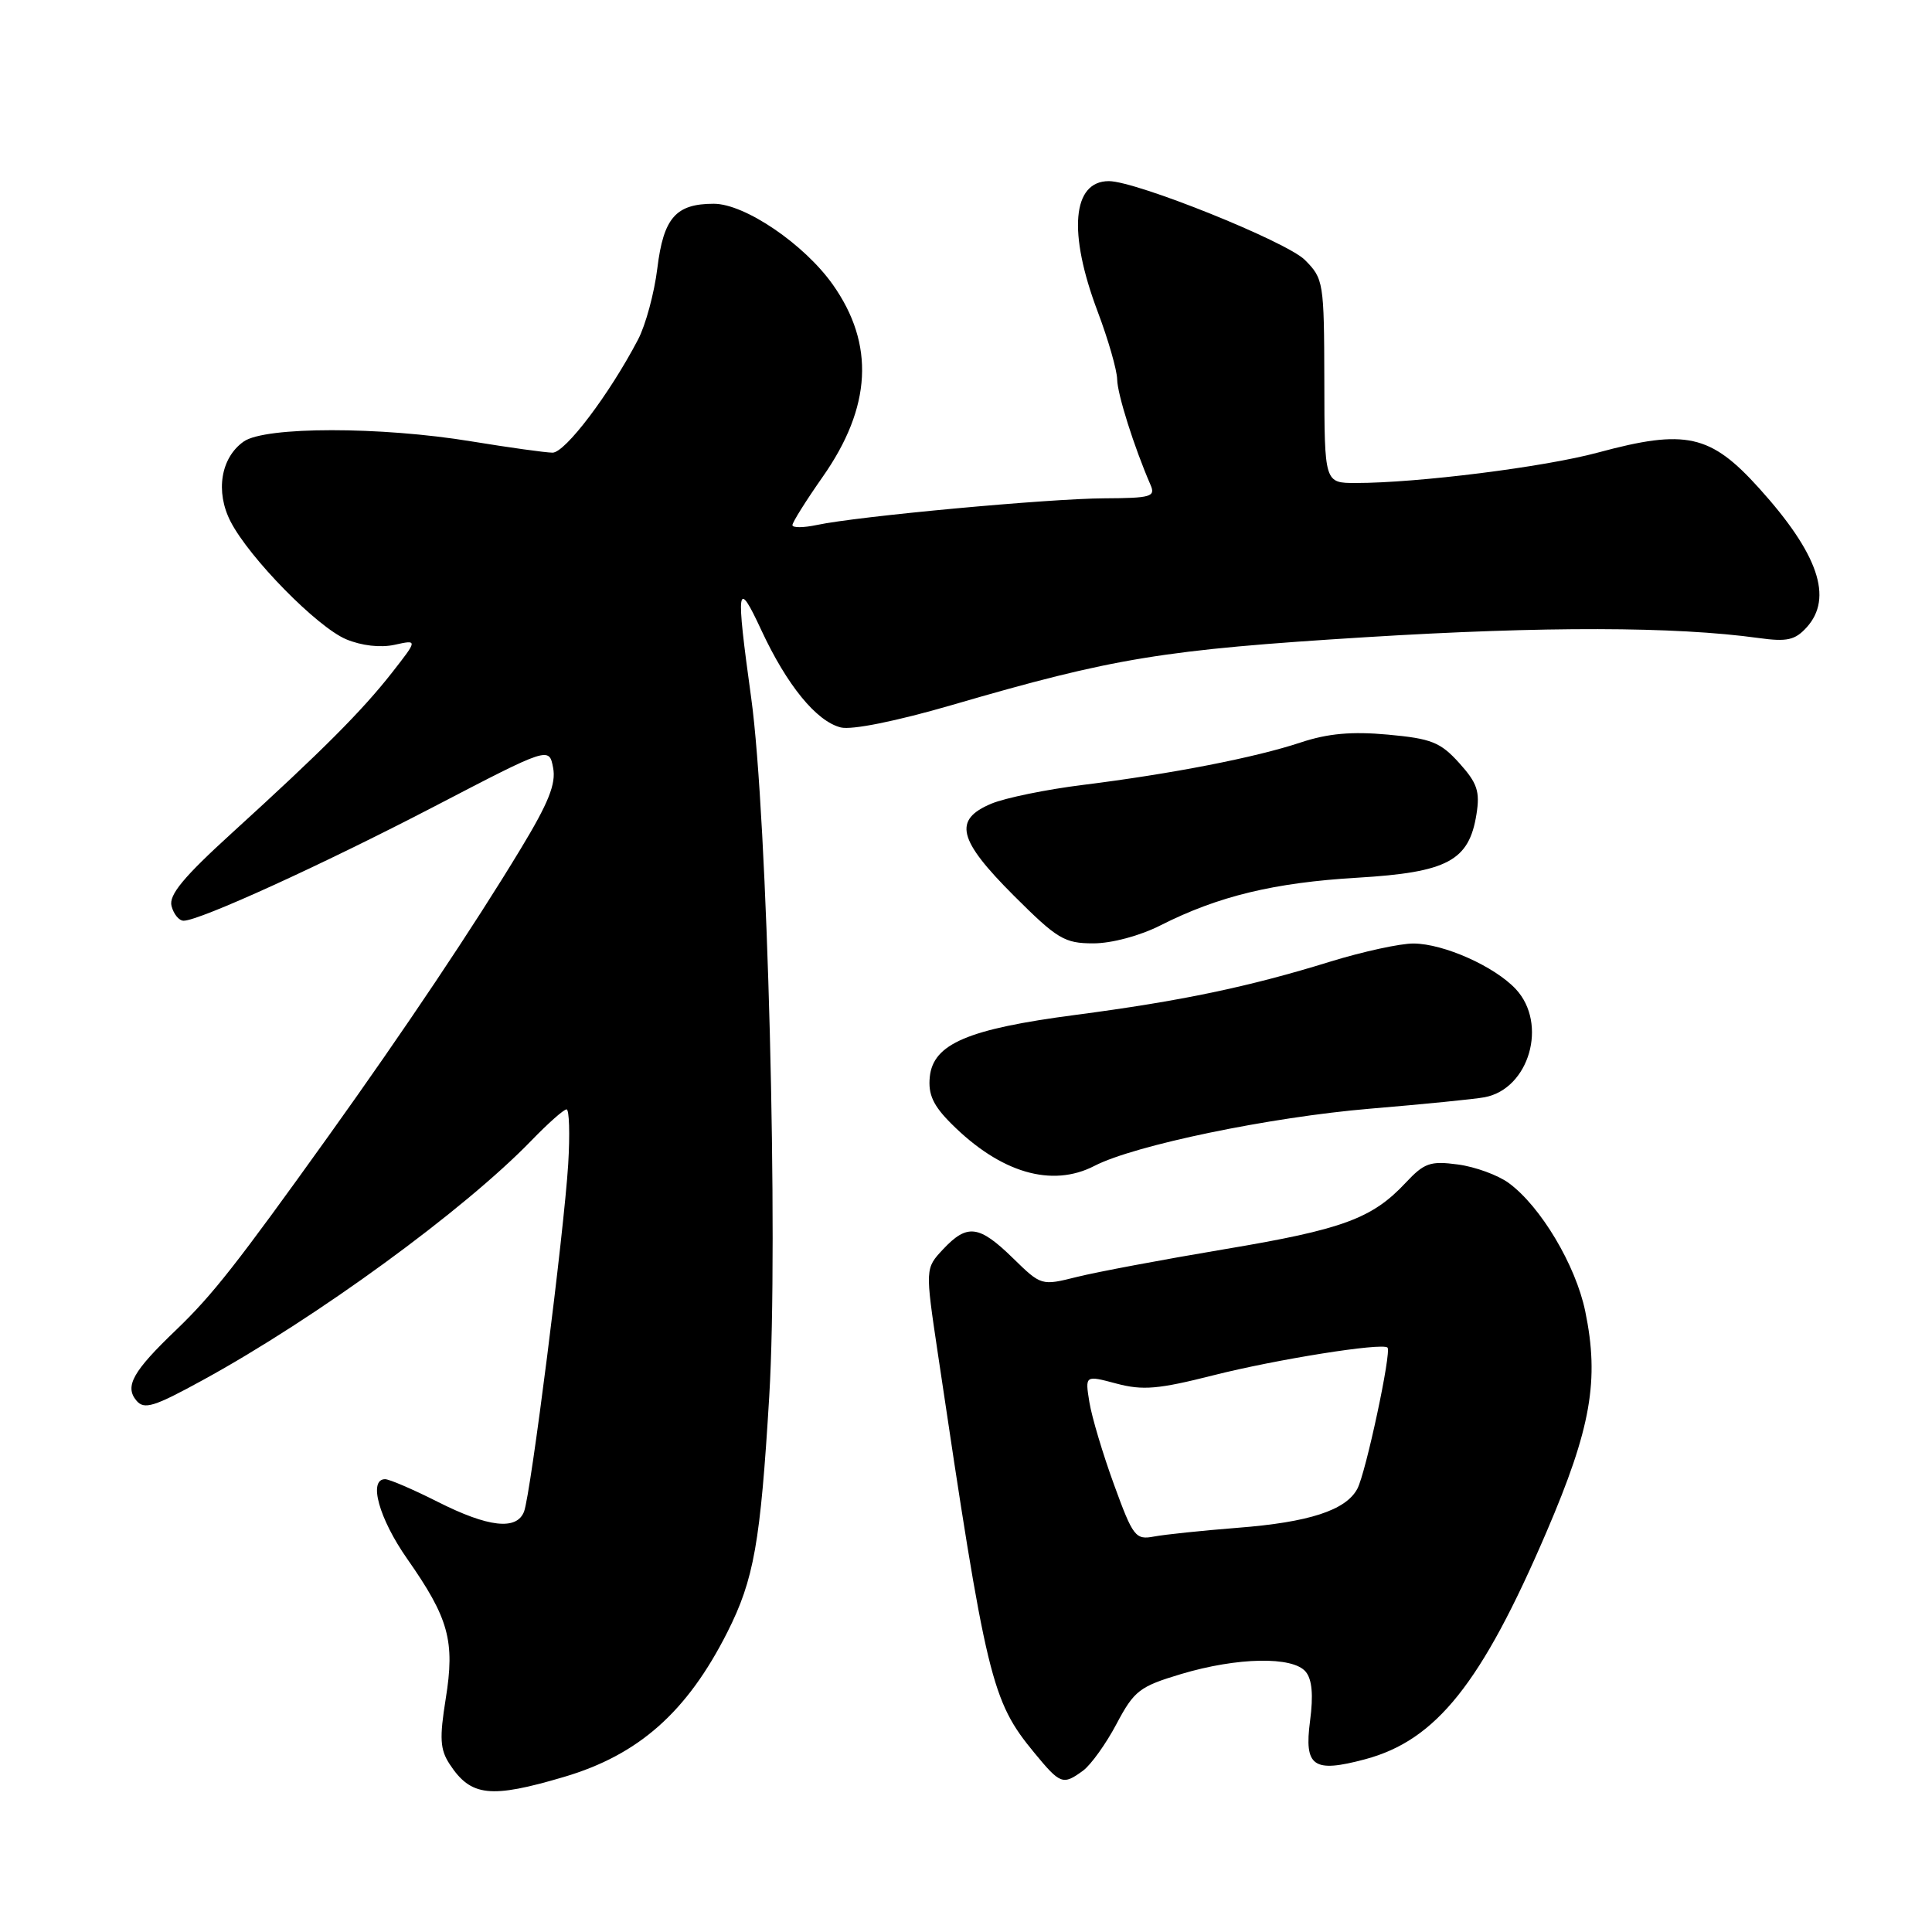 <?xml version="1.0" encoding="UTF-8" standalone="no"?>
<!DOCTYPE svg PUBLIC "-//W3C//DTD SVG 1.1//EN" "http://www.w3.org/Graphics/SVG/1.1/DTD/svg11.dtd" >
<svg xmlns="http://www.w3.org/2000/svg" xmlns:xlink="http://www.w3.org/1999/xlink" version="1.1" viewBox="0 0 256 256">
 <g >
 <path fill="currentColor"
d=" M 74.74 235.45 C 84.63 232.53 91.04 226.85 96.38 216.27 C 99.91 209.27 100.76 204.45 101.93 185.00 C 103.16 164.49 101.70 108.09 99.54 92.50 C 97.48 77.60 97.64 76.52 100.88 83.50 C 104.28 90.81 108.18 95.58 111.41 96.39 C 112.87 96.75 118.74 95.57 126.17 93.41 C 147.64 87.15 154.11 86.10 181.00 84.43 C 204.63 82.97 221.96 83.01 233.02 84.54 C 236.79 85.06 237.85 84.83 239.40 83.12 C 242.93 79.21 240.94 73.38 233.09 64.69 C 226.65 57.55 223.37 56.82 211.76 59.96 C 204.64 61.89 187.83 64.00 179.64 64.00 C 175.50 64.00 175.50 64.00 175.48 50.50 C 175.45 37.37 175.38 36.93 172.90 34.44 C 170.45 32.00 150.56 24.00 146.93 24.00 C 142.08 24.00 141.49 30.80 145.44 41.27 C 146.85 45.00 148.01 49.05 148.03 50.27 C 148.06 52.24 150.27 59.22 152.45 64.25 C 153.14 65.82 152.50 66.00 146.36 66.03 C 139.02 66.06 113.63 68.41 108.25 69.56 C 106.46 69.94 105.00 69.95 105.00 69.58 C 105.00 69.21 106.80 66.34 109.00 63.20 C 115.50 53.94 115.94 45.62 110.35 37.71 C 106.56 32.35 98.69 27.00 94.58 27.00 C 89.55 27.00 87.92 28.86 87.10 35.55 C 86.70 38.82 85.55 43.08 84.54 45.00 C 80.76 52.23 74.88 60.00 73.21 59.98 C 72.27 59.97 67.45 59.30 62.50 58.49 C 50.43 56.50 35.14 56.51 32.30 58.50 C 29.25 60.64 28.51 65.15 30.56 69.12 C 33.06 73.96 42.01 83.07 45.85 84.70 C 47.90 85.56 50.40 85.85 52.28 85.44 C 55.36 84.76 55.36 84.76 51.94 89.13 C 47.97 94.20 42.70 99.48 30.77 110.34 C 24.31 116.22 22.34 118.60 22.73 120.06 C 23.01 121.13 23.72 122.00 24.33 122.00 C 26.44 122.00 42.67 114.60 57.63 106.82 C 72.76 98.95 72.76 98.95 73.29 101.73 C 73.70 103.85 72.69 106.38 68.98 112.50 C 62.79 122.74 53.53 136.57 43.55 150.50 C 31.34 167.55 28.15 171.60 23.34 176.22 C 17.61 181.70 16.49 183.69 18.07 185.58 C 19.10 186.82 20.38 186.43 26.89 182.86 C 41.91 174.64 61.50 160.35 70.45 151.09 C 72.63 148.84 74.70 147.00 75.07 147.00 C 75.43 147.00 75.53 150.26 75.29 154.25 C 74.73 163.29 70.33 197.98 69.44 200.29 C 68.47 202.81 64.71 202.39 58.00 199.00 C 54.73 197.35 51.59 196.00 51.03 196.00 C 48.77 196.00 50.22 201.22 53.96 206.56 C 59.47 214.43 60.30 217.43 59.06 225.10 C 58.22 230.33 58.31 231.82 59.58 233.76 C 62.39 238.05 64.97 238.34 74.74 235.45 Z  M 143.51 234.62 C 144.55 233.85 146.55 231.07 147.95 228.42 C 150.29 224.01 151.00 223.47 156.50 221.82 C 163.96 219.59 171.30 219.45 173.01 221.51 C 173.86 222.53 174.04 224.61 173.59 228.02 C 172.79 234.10 174.01 234.95 180.89 233.11 C 190.31 230.59 196.30 223.08 204.92 202.99 C 210.83 189.22 211.94 182.87 210.05 173.74 C 208.78 167.62 204.14 159.85 199.91 156.75 C 198.49 155.71 195.46 154.60 193.18 154.30 C 189.52 153.81 188.72 154.09 186.26 156.72 C 181.82 161.47 177.91 162.91 162.24 165.53 C 154.13 166.89 145.36 168.54 142.74 169.19 C 137.98 170.38 137.98 170.38 134.20 166.69 C 129.73 162.33 128.16 162.13 124.97 165.53 C 122.59 168.07 122.59 168.07 124.26 179.28 C 130.70 222.60 131.37 225.36 137.05 232.25 C 140.51 236.45 140.84 236.57 143.51 234.62 Z  M 145.03 154.48 C 150.31 151.75 168.24 148.03 181.50 146.91 C 188.65 146.31 195.50 145.63 196.72 145.39 C 202.63 144.28 205.12 135.66 200.86 131.07 C 198.04 128.05 191.32 125.05 187.30 125.02 C 185.54 125.01 180.59 126.09 176.30 127.41 C 165.43 130.78 156.45 132.65 142.51 134.48 C 128.25 136.35 123.64 138.31 123.20 142.71 C 122.97 145.01 123.65 146.50 126.06 148.90 C 132.57 155.41 139.37 157.41 145.03 154.48 Z  M 153.78 122.61 C 161.43 118.74 168.84 116.95 179.88 116.30 C 191.79 115.59 194.66 114.07 195.64 107.89 C 196.12 104.87 195.75 103.76 193.36 101.11 C 190.86 98.34 189.67 97.87 183.90 97.34 C 179.12 96.90 175.95 97.19 172.38 98.37 C 166.35 100.38 155.25 102.54 143.53 104.00 C 138.68 104.60 133.21 105.72 131.36 106.49 C 126.28 108.62 126.92 111.26 134.33 118.67 C 140.10 124.43 141.04 125.00 144.87 125.00 C 147.31 125.00 151.04 124.00 153.78 122.61 Z  M 147.62 196.74 C 146.14 192.69 144.67 187.77 144.35 185.80 C 143.77 182.22 143.77 182.22 147.93 183.33 C 151.42 184.26 153.49 184.08 160.79 182.23 C 169.13 180.12 183.11 177.89 183.85 178.56 C 184.42 179.06 180.97 195.20 179.85 197.28 C 178.33 200.12 173.45 201.71 164.00 202.44 C 159.32 202.81 154.33 203.33 152.90 203.60 C 150.46 204.06 150.13 203.63 147.62 196.74 Z "/>
</g>
</svg>